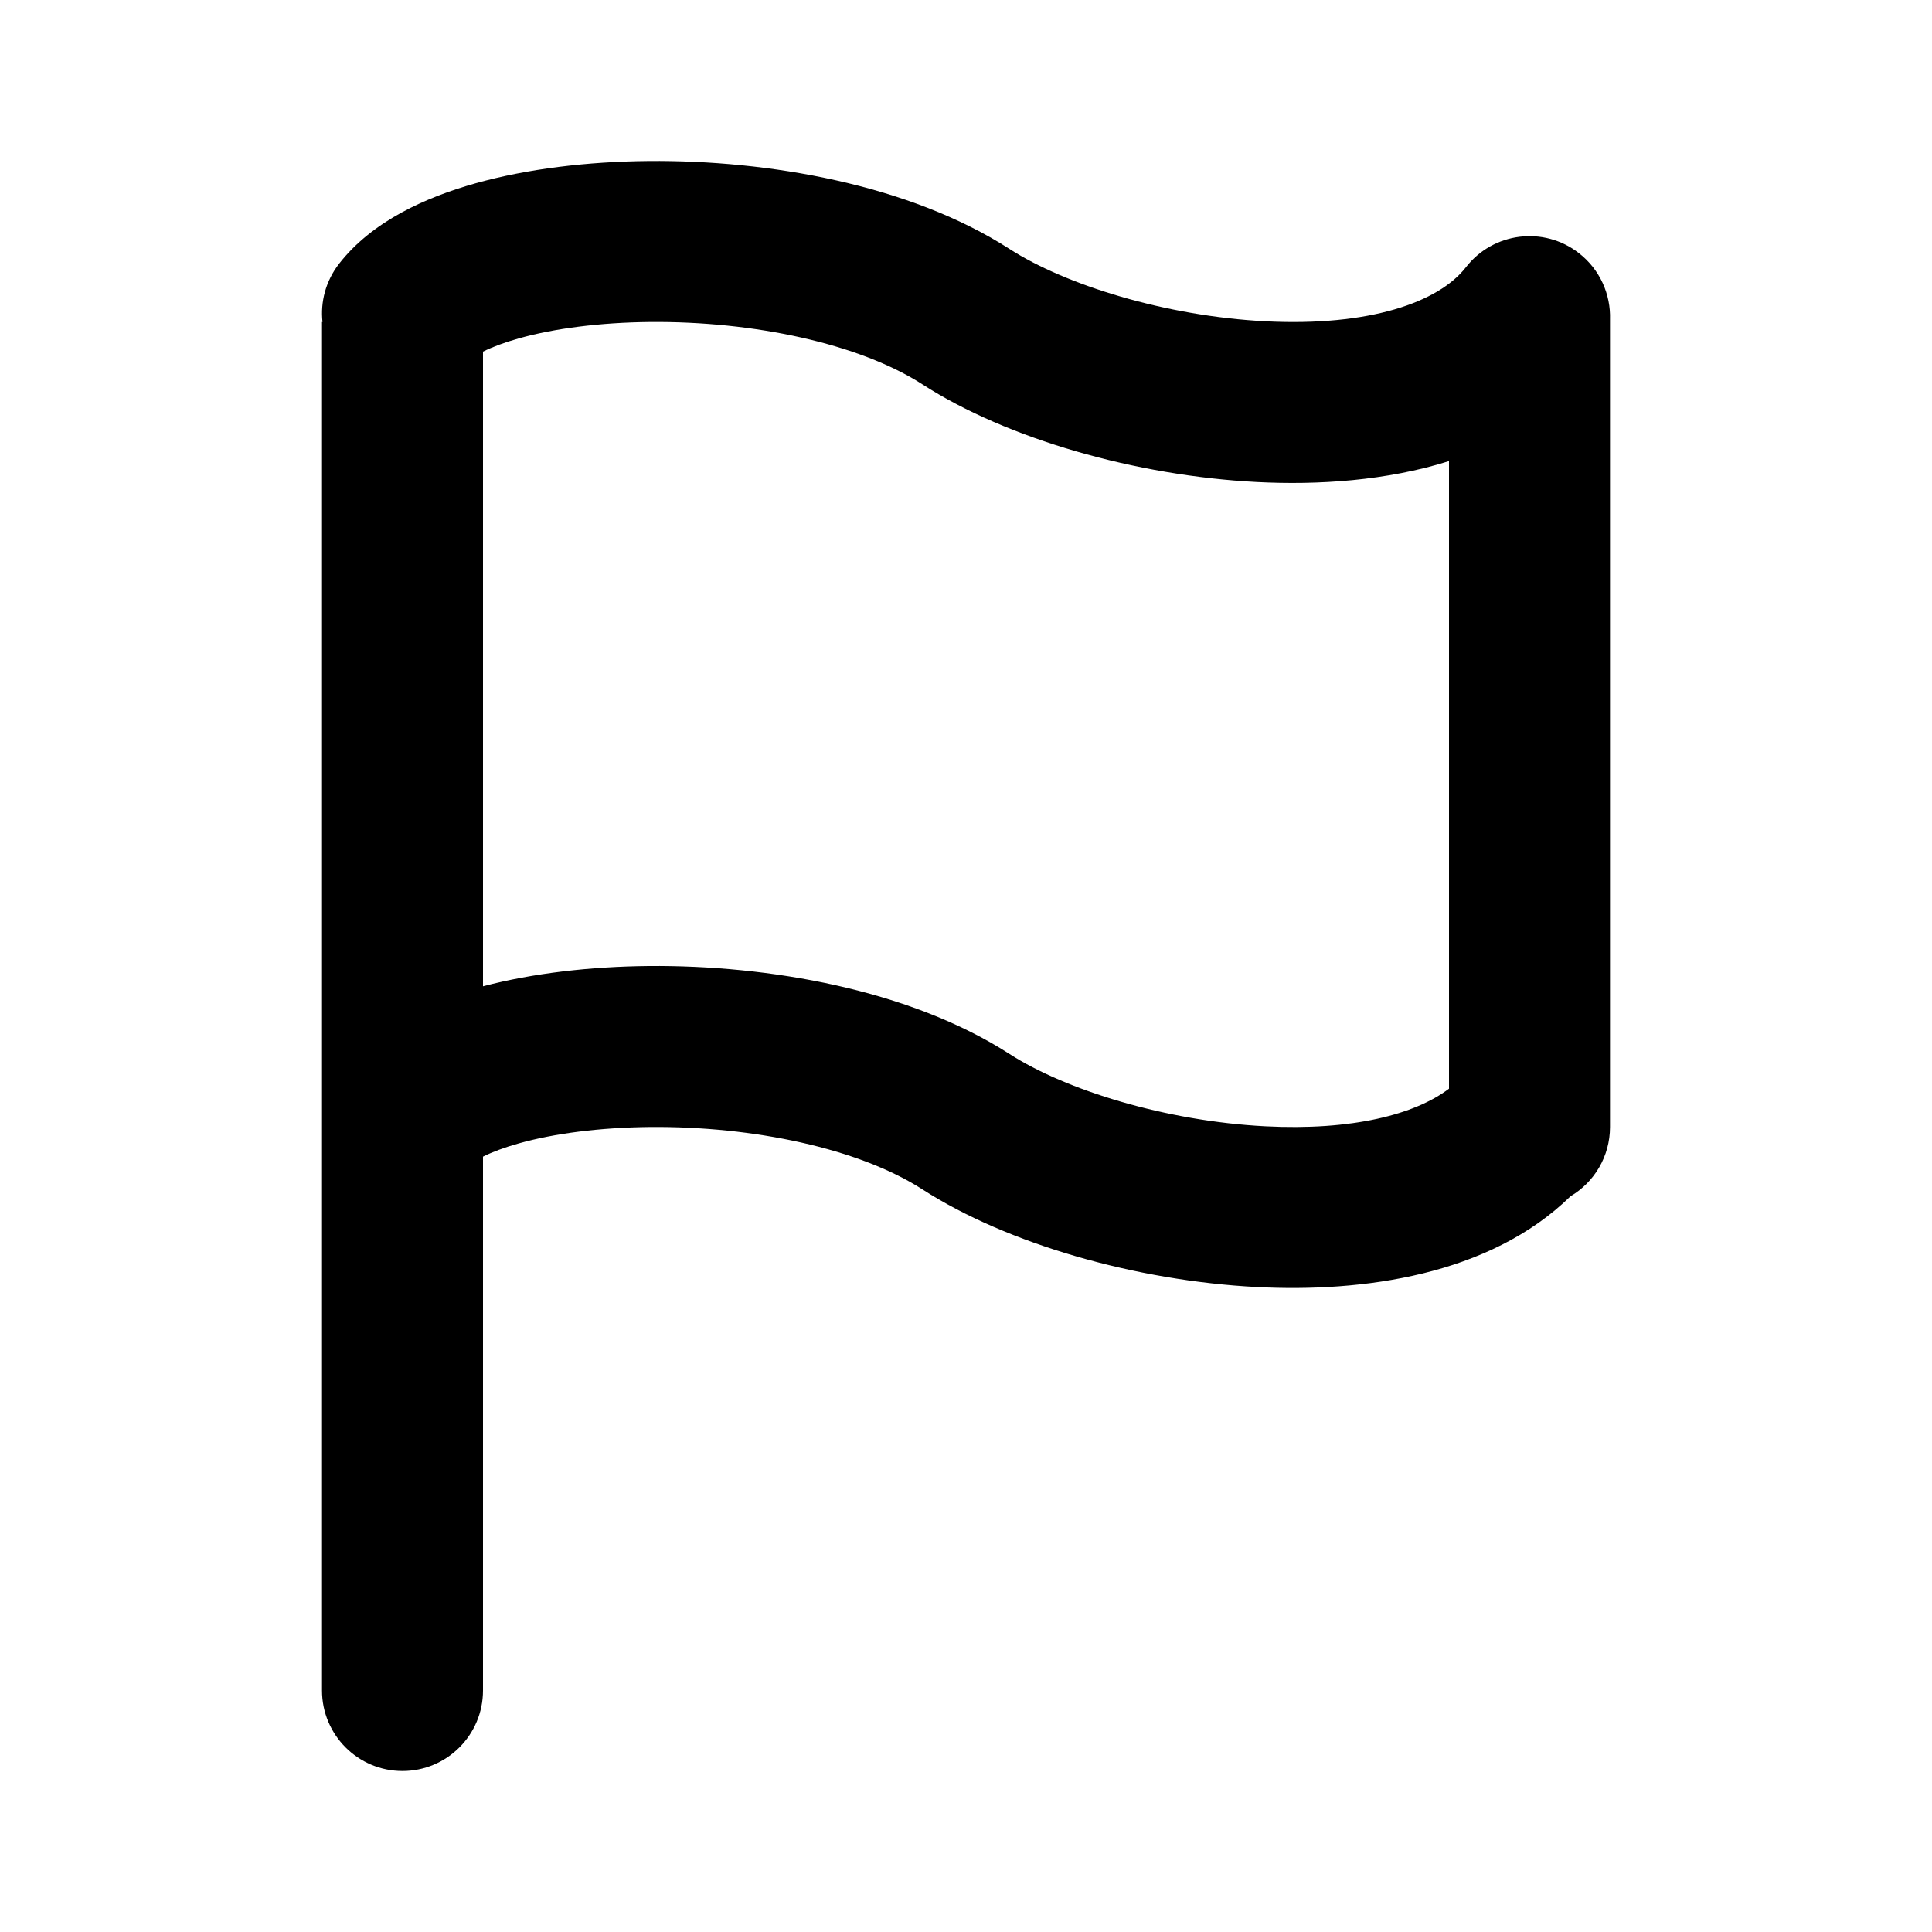 <svg width="24" height="24" viewBox="0 0 24 24" fill="none" xmlns="http://www.w3.org/2000/svg">
<rect width="24" height="24" fill="white"/>
<path fill-rule="evenodd" clip-rule="evenodd" d="M4.006 4C3.979 3.751 4.045 3.493 4.21 3.279C4.628 2.741 5.303 2.447 5.907 2.277C6.549 2.097 7.297 2.007 8.057 2C9.545 1.987 11.297 2.292 12.541 3.093C13.238 3.541 14.481 3.927 15.716 3.991C17.012 4.058 17.872 3.755 18.21 3.32C18.549 2.884 19.177 2.805 19.613 3.144C19.877 3.349 20.01 3.658 20 3.968C20 3.979 20 3.989 20 4V13.925C20 13.931 20 13.938 20 13.944V14C20 14.366 19.804 14.686 19.51 14.86C18.503 15.845 16.922 16.056 15.613 15.988C14.113 15.911 12.512 15.453 11.459 14.775C10.67 14.267 9.36 13.989 8.075 14C7.448 14.006 6.882 14.081 6.447 14.203C6.261 14.255 6.112 14.312 6 14.368L6 21C6 21.552 5.552 22 5 22C4.448 22 4 21.552 4 21L4 13.902L4 13.883L4 5L4 4H4.006ZM18 13.524V5.728C17.223 5.973 16.372 6.027 15.613 5.988C14.113 5.911 12.512 5.453 11.459 4.775C10.67 4.267 9.36 3.989 8.075 4C7.448 4.006 6.882 4.081 6.447 4.203C6.261 4.255 6.112 4.312 6 4.368V5L6 12.252C6.621 12.089 7.334 12.007 8.057 12C9.545 11.987 11.297 12.292 12.541 13.093C13.238 13.541 14.481 13.927 15.716 13.991C16.797 14.047 17.576 13.845 18 13.524Z" fill="black"/>
</svg>
